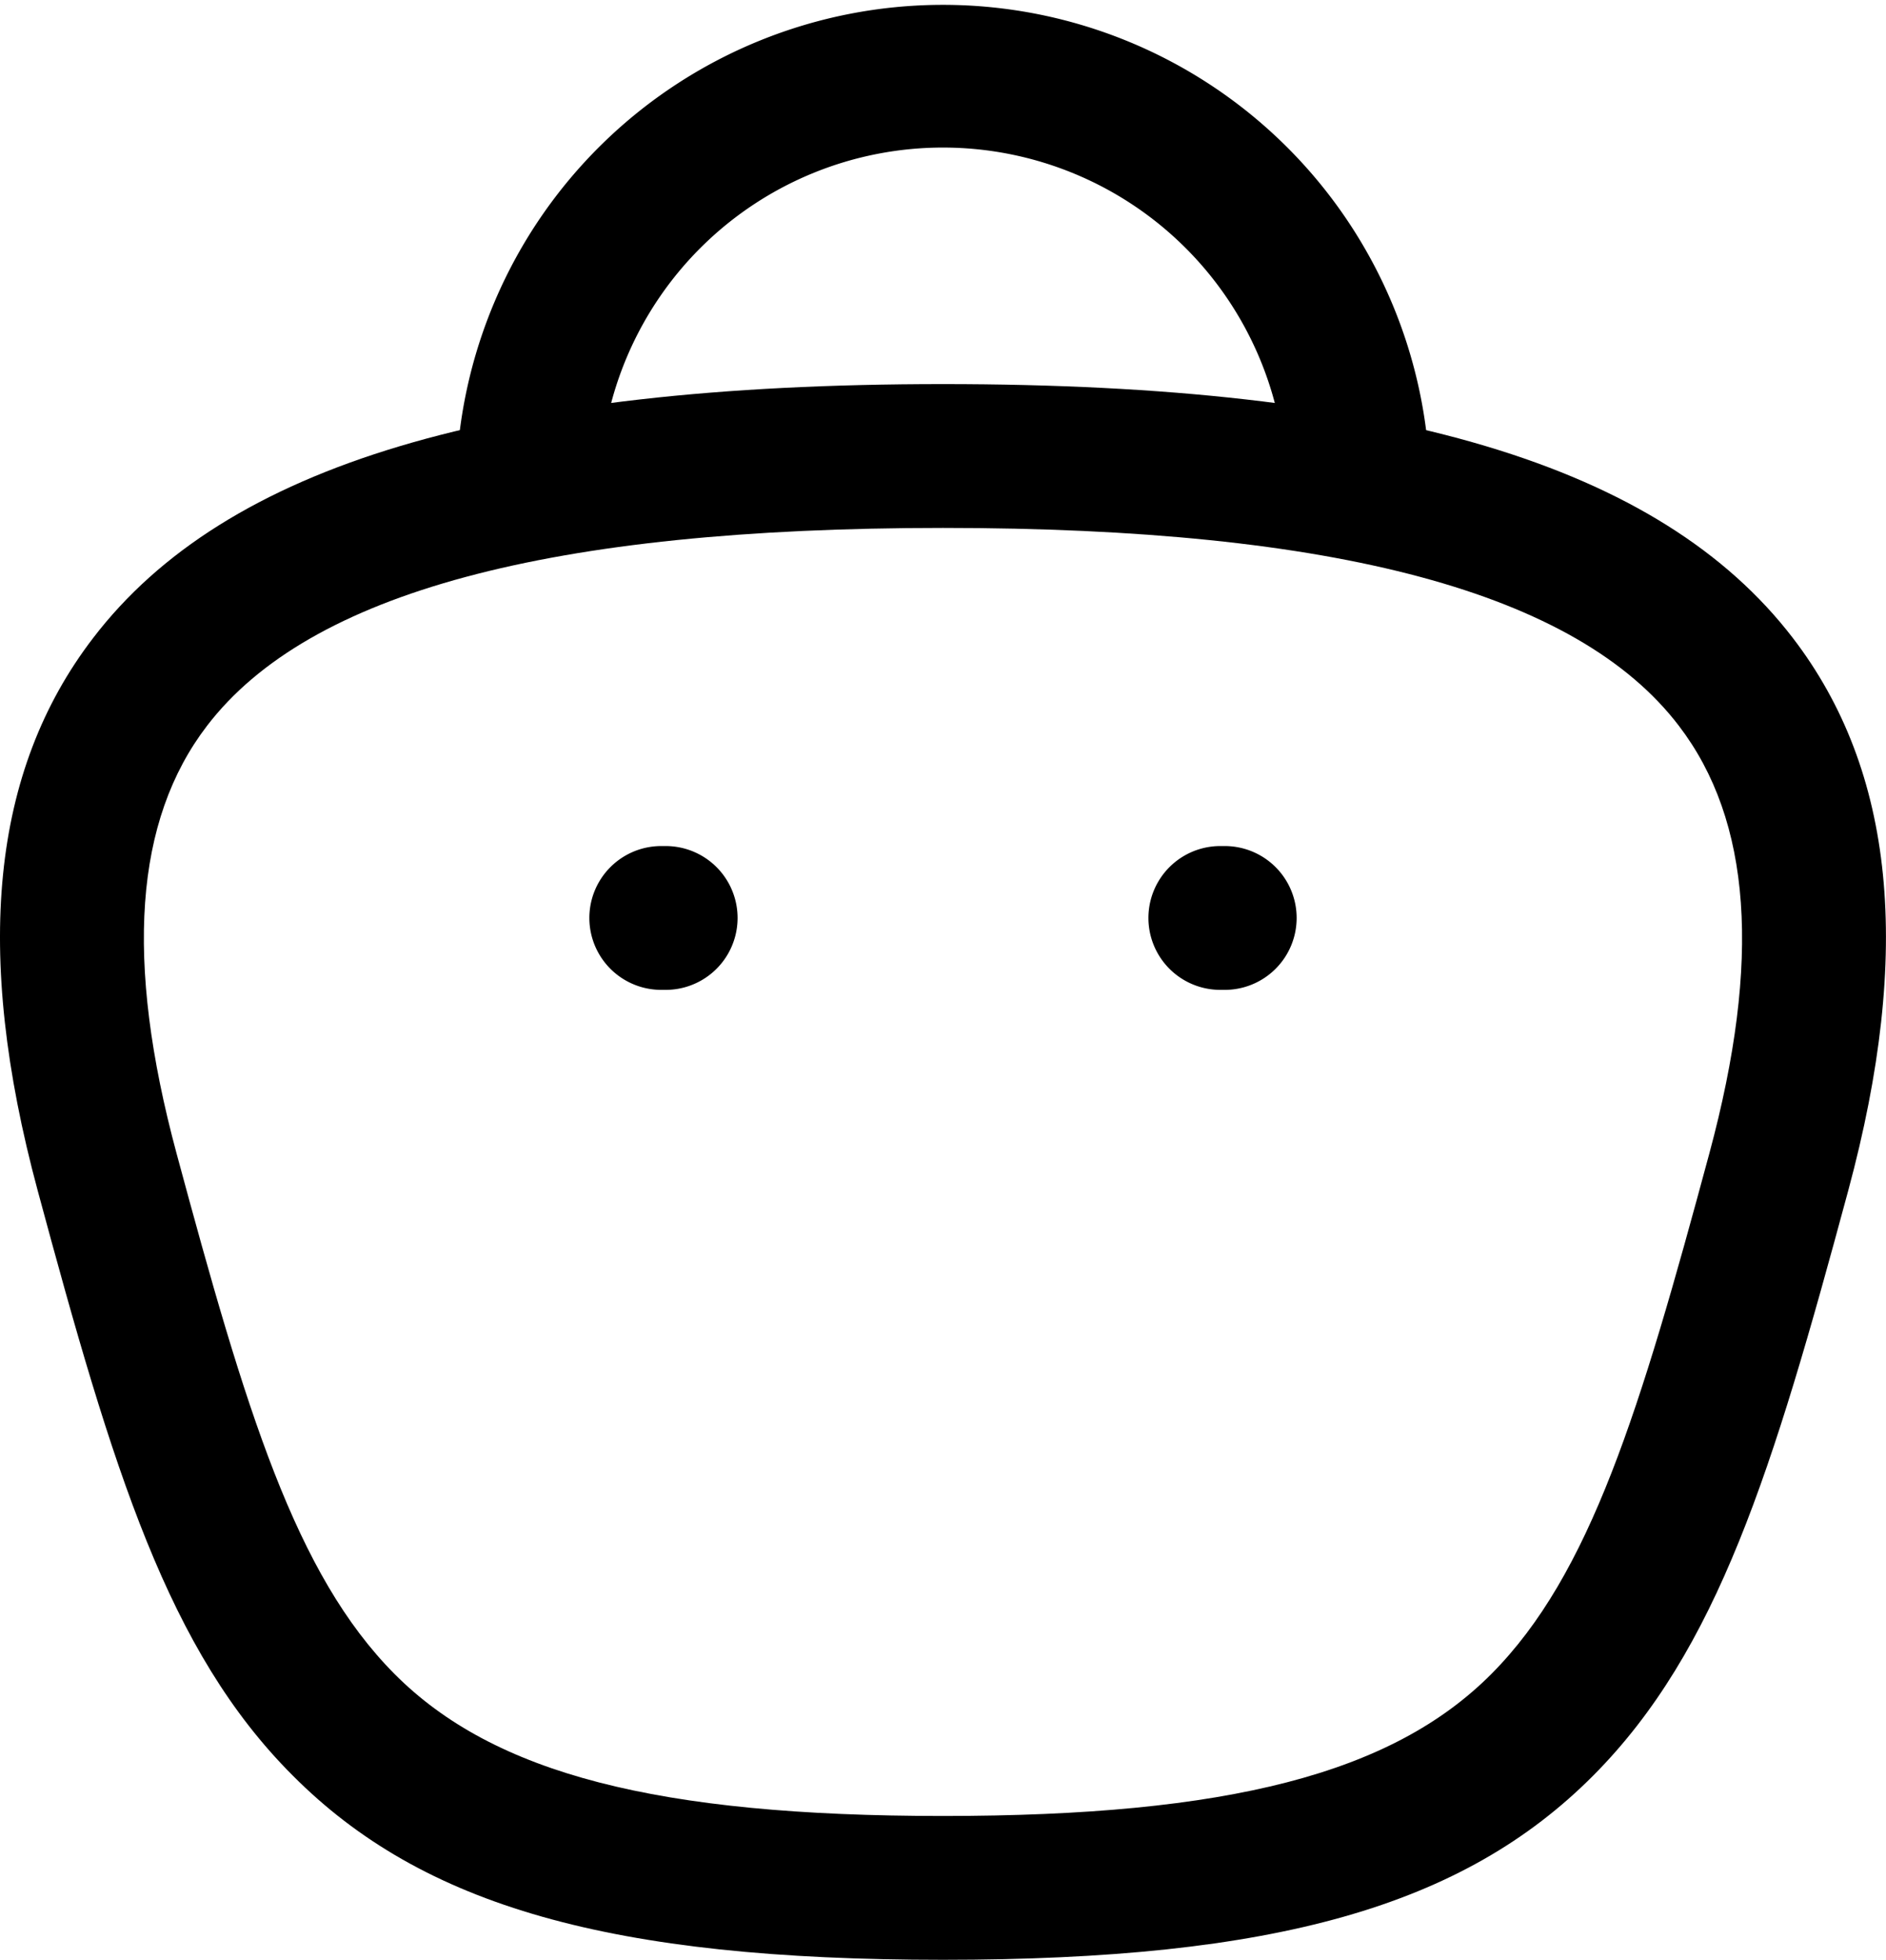 <svg xmlns="http://www.w3.org/2000/svg" width="19.671" height="20.44" viewBox="0 0 19.671 20.44">
  <g id="Bag" transform="translate(0.751 0.75)">
    <path id="Stroke_1" data-name="Stroke 1" d="M8.659,5.07a.75.75,0,0,1-.75-.75A3.58,3.58,0,0,0,.75,4.3V4.32A.75.75,0,0,1,0,5.07a.75.75,0,0,1-.75-.75V4.3A5.08,5.08,0,0,1,9.409,4.32.75.75,0,0,1,8.659,5.07Z" transform="translate(4.755 0)"/>
    <path id="Stroke_3" data-name="Stroke 3" d="M.523,1.25H.477a.75.75,0,0,1,0-1.5H.523a.75.75,0,1,1,0,1.5Z" transform="translate(11.5 8.324)"/>
    <path id="Stroke_5" data-name="Stroke 5" d="M.523,1.25H.477a.75.75,0,0,1,0-1.5H.523a.75.75,0,1,1,0,1.5Z" transform="translate(5.669 8.324)"/>
    <path id="Stroke_7" data-name="Stroke 7" d="M9.084,15.684c-3.459,0-5.425-.557-6.783-1.923-1.3-1.3-1.87-3.174-2.659-6.1C-1.03,5.17-.842,3.285.219,1.9,1.6.092,4.421-.75,9.084-.75S16.565.092,17.95,1.9c1.06,1.384,1.249,3.269.576,5.762-.789,2.924-1.361,4.794-2.659,6.1C14.509,15.127,12.543,15.684,9.084,15.684ZM9.084.75c-4.1,0-6.612.675-7.675,2.063C.652,3.8.548,5.26,1.09,7.272c.724,2.685,1.239,4.39,2.274,5.431s2.743,1.481,5.72,1.481,4.687-.443,5.72-1.481,1.55-2.746,2.274-5.431c.543-2.012.438-3.47-.319-4.459C15.7,1.425,13.185.75,9.084.75Z" transform="translate(0 4.006)"/>
  </g>
</svg>
